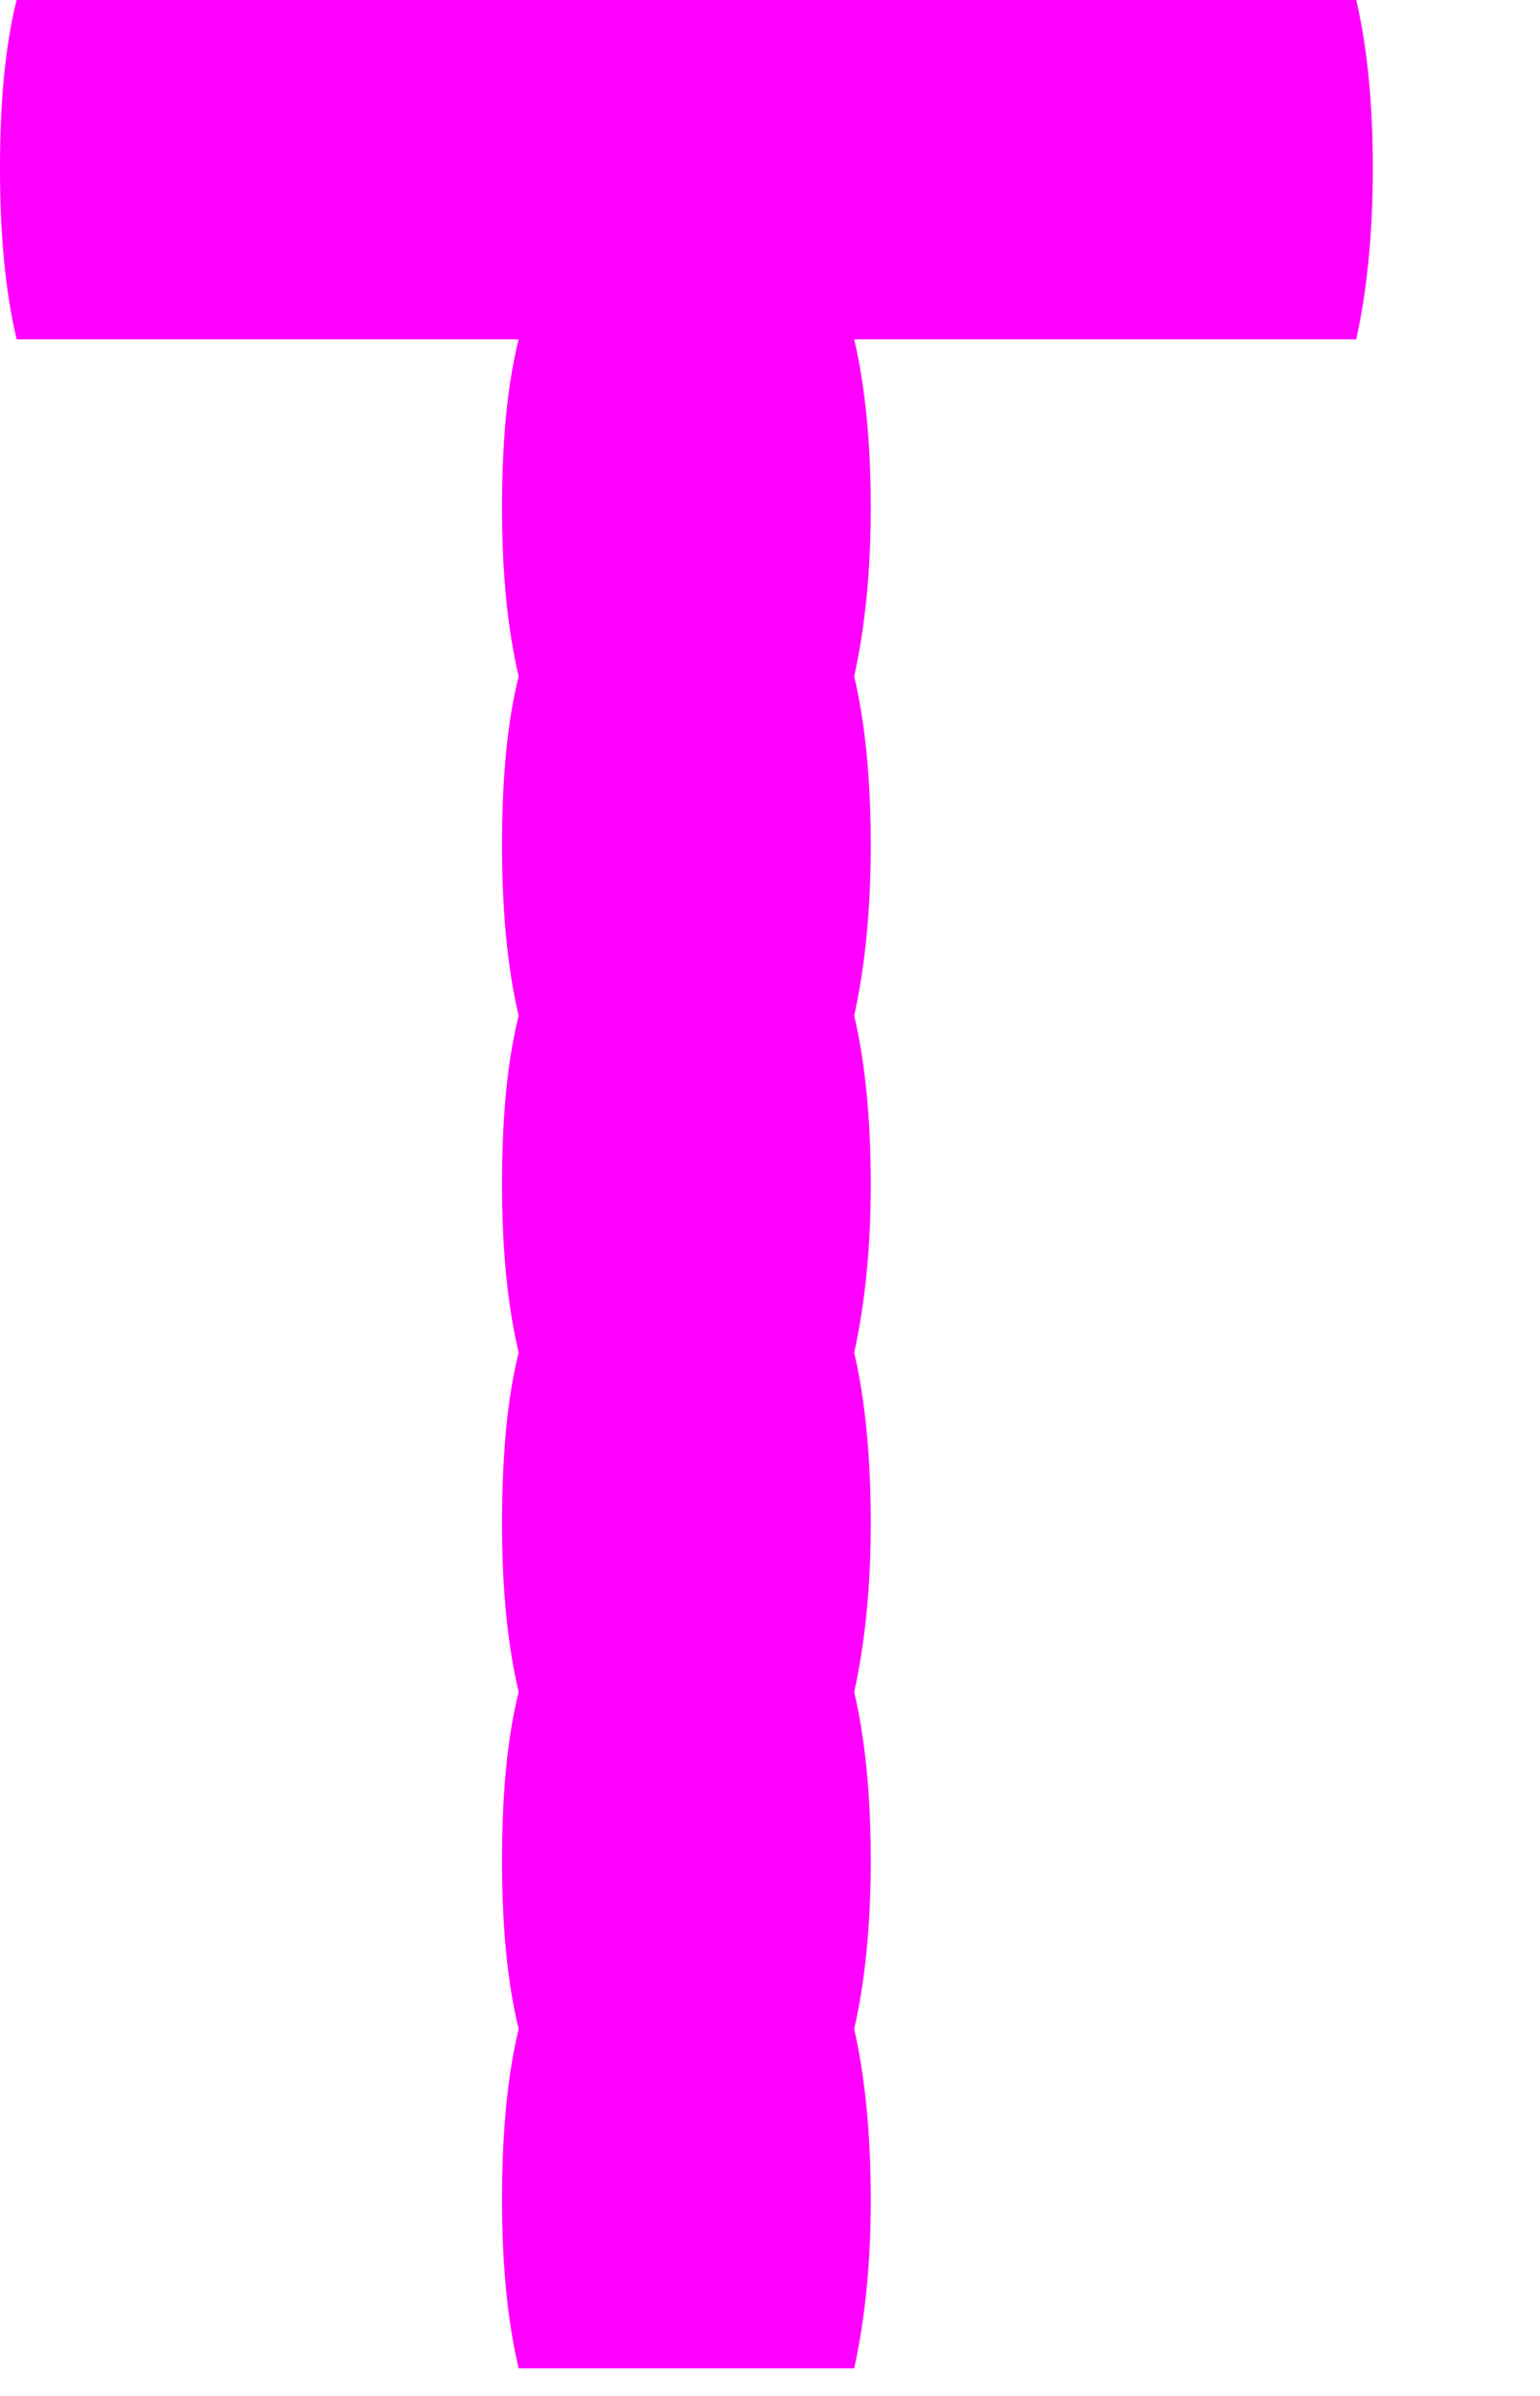 <svg preserveAspectRatio="none" width="100%" height="100%" overflow="visible" style="display: block;" viewBox="0 0 9 14" fill="none" xmlns="http://www.w3.org/2000/svg">
<g id="Group">
<path id="Vector" d="M8.023 0.984C8.023 1.371 7.988 1.702 7.926 1.983H4.992C5.054 2.247 5.089 2.574 5.089 2.968C5.089 3.344 5.054 3.671 4.992 3.952C5.054 4.216 5.089 4.543 5.089 4.937C5.089 5.323 5.054 5.654 4.992 5.935C5.054 6.199 5.089 6.526 5.089 6.92C5.089 7.296 5.054 7.623 4.992 7.904C5.054 8.168 5.089 8.502 5.089 8.903C5.089 9.279 5.054 9.606 4.992 9.887C5.054 10.151 5.089 10.478 5.089 10.872C5.089 11.258 5.054 11.585 4.992 11.856C5.054 12.13 5.089 12.461 5.089 12.855C5.089 13.231 5.054 13.558 4.992 13.839H3.031C2.965 13.558 2.934 13.231 2.934 12.855C2.934 12.461 2.965 12.13 3.031 11.856C2.965 11.585 2.934 11.258 2.934 10.872C2.934 10.478 2.965 10.151 3.031 9.887C2.965 9.606 2.934 9.279 2.934 8.903C2.934 8.502 2.965 8.168 3.031 7.904C2.965 7.623 2.934 7.296 2.934 6.92C2.934 6.526 2.965 6.199 3.031 5.935C2.965 5.654 2.934 5.323 2.934 4.937C2.934 4.543 2.965 4.216 3.031 3.952C2.965 3.671 2.934 3.344 2.934 2.968C2.934 2.574 2.965 2.247 3.031 1.983H0.097C0.031 1.702 -0 1.371 -0 0.984C-0 0.591 0.031 0.264 0.097 -3.83662e-06H7.926C7.988 0.264 8.023 0.591 8.023 0.984Z" fill="#FF00FF"/>
</g>
</svg>
